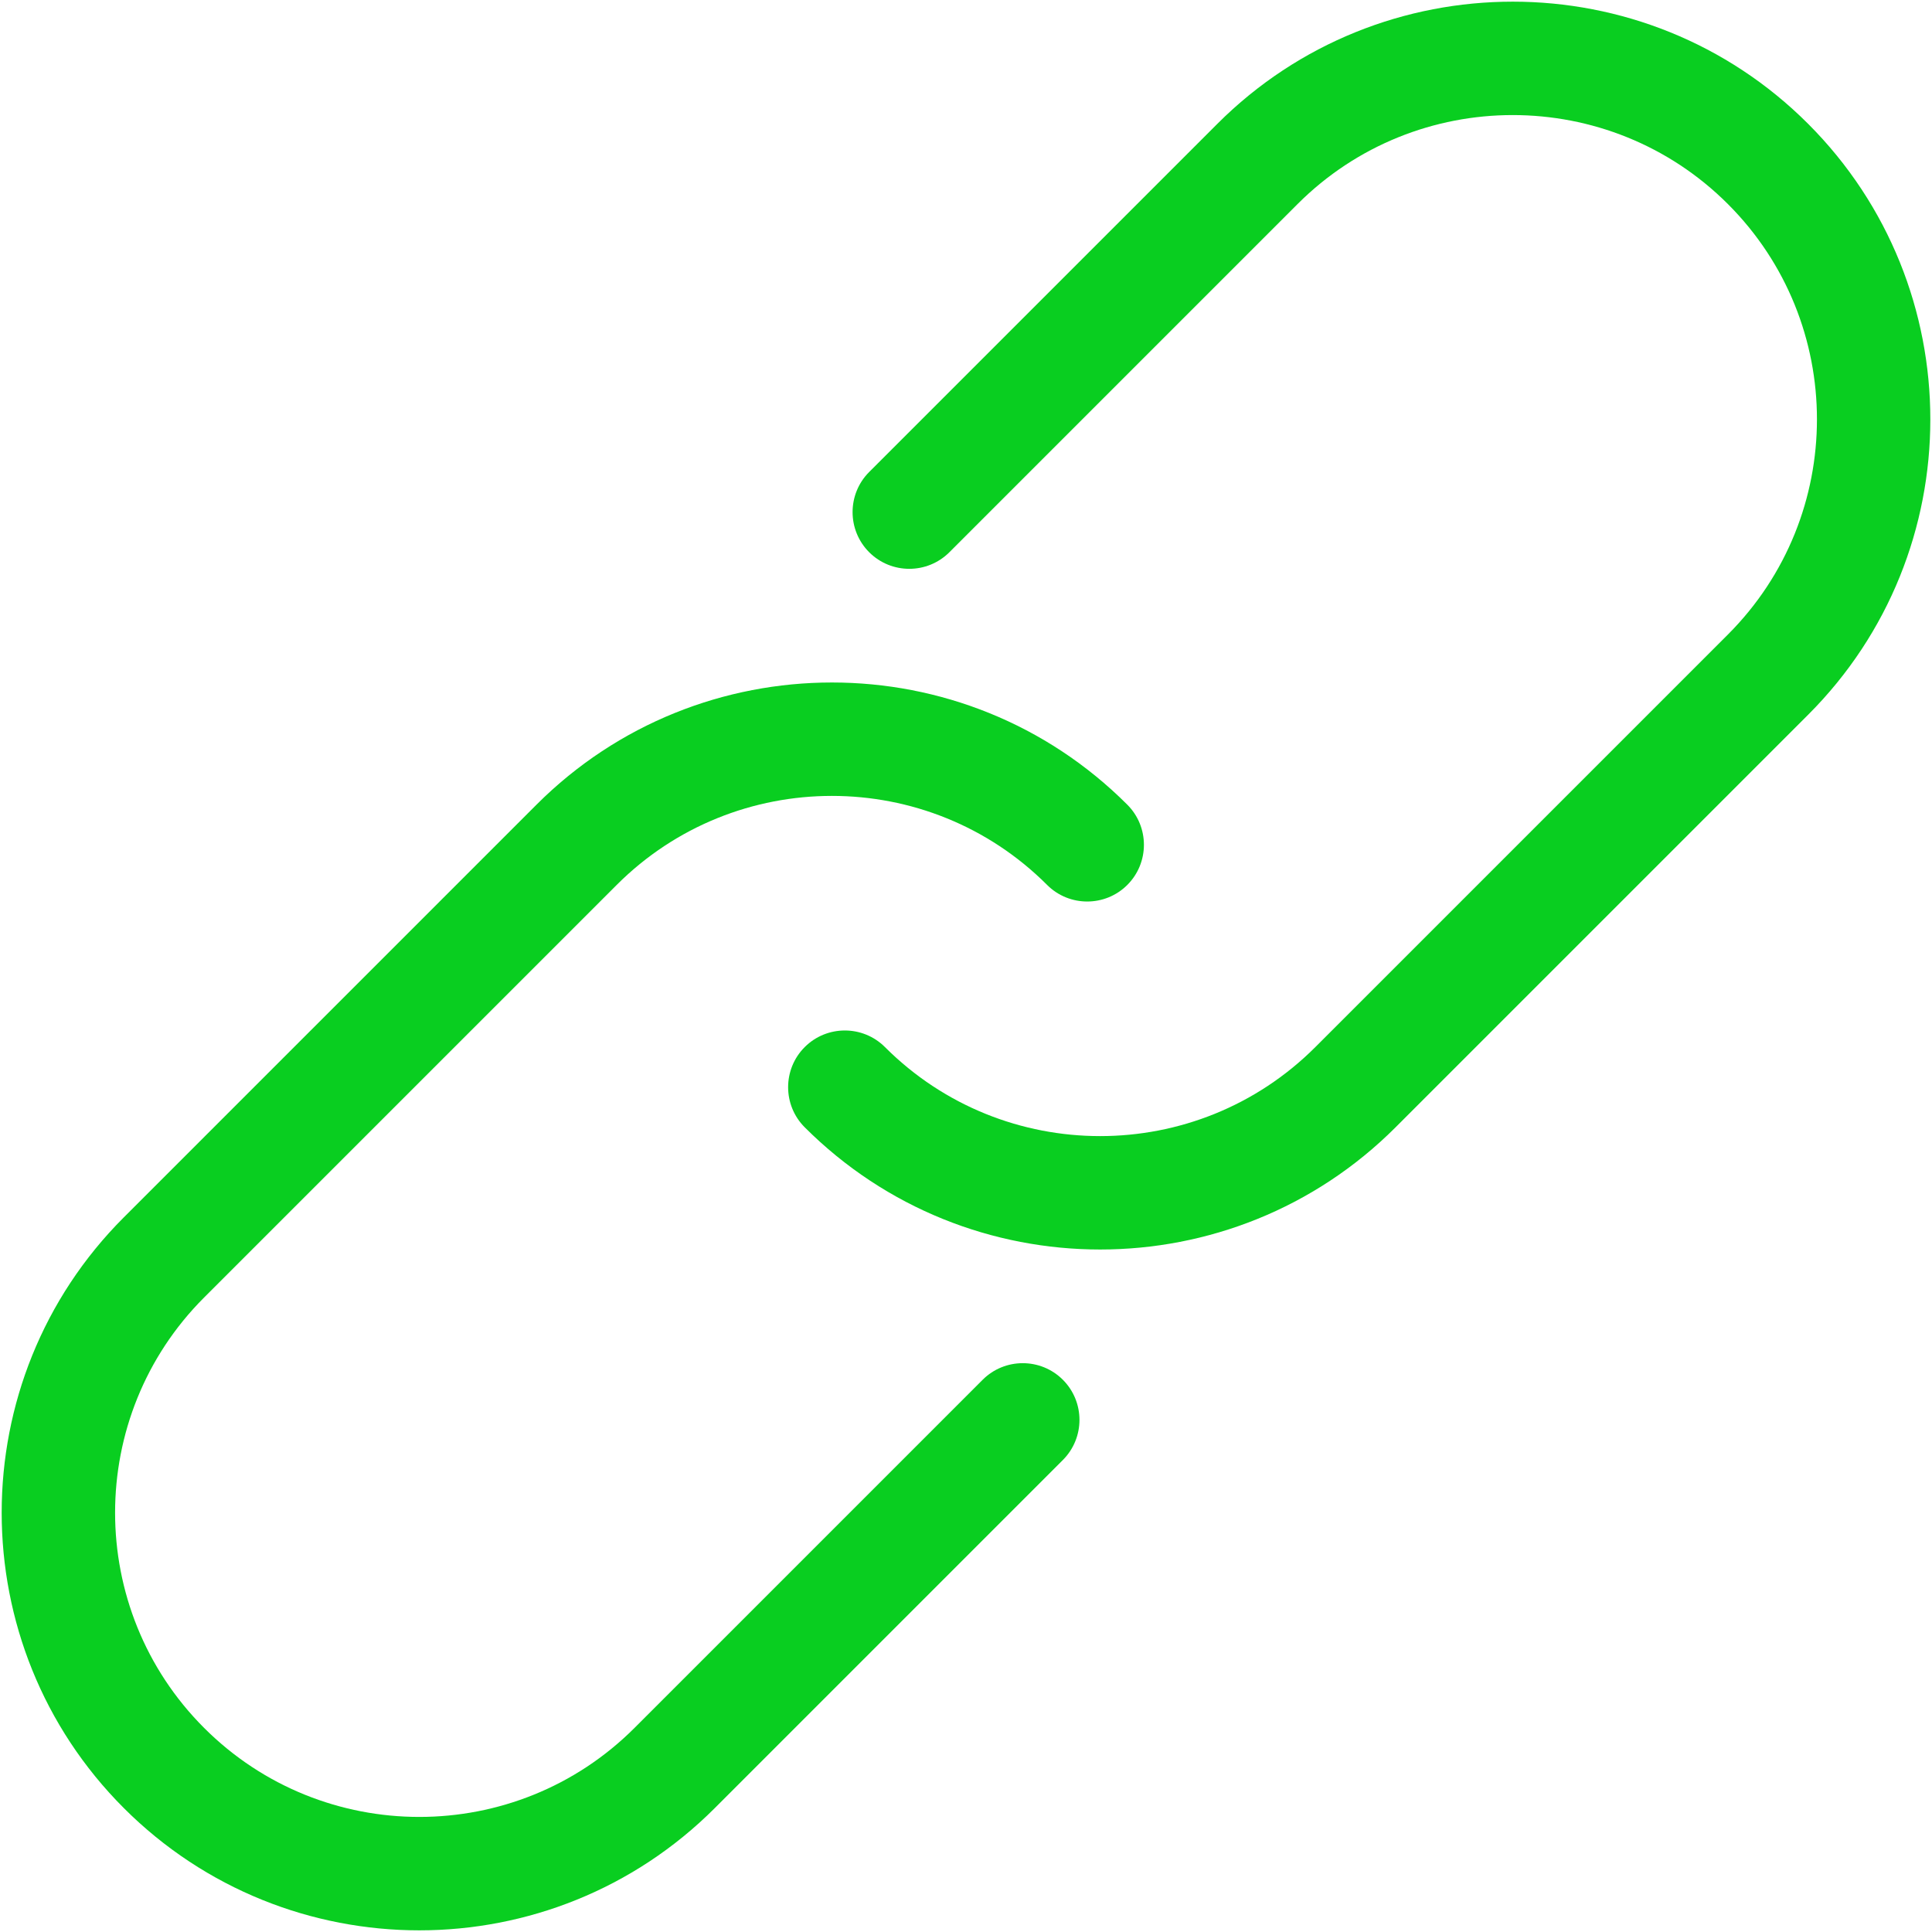 <svg version="1.1" xmlns="http://www.w3.org/2000/svg" xmlns:xlink="http://www.w3.org/1999/xlink" width="1024px" height="1024px" viewBox="0,0,256,256"><g fill="#09ce20" fill-rule="nonzero" stroke="none" stroke-width="1" stroke-linecap="butt" stroke-linejoin="miter" stroke-miterlimit="10" stroke-dasharray="" stroke-dashoffset="0" font-family="none" font-weight="none" font-size="none" text-anchor="none" style="mix-blend-mode: normal"><g transform="translate(0.222,-0.219) scale(0.25,0.25)"><path d="M582.24,663.143c-56.714,0 -113.427,-21.59 -156.61,-64.773c-11.729,-11.727 -11.729,-30.793 0,-42.521c11.729,-11.727 30.792,-11.727 42.521,0c62.911,62.91 165.213,62.91 228.122,0l218.677,-218.679c62.911,-62.91 62.911,-165.212 0,-228.122c-62.908,-62.91 -165.211,-62.91 -228.12,0l-184.517,184.518c-11.729,11.728 -30.793,11.728 -42.522,0c-11.727,-11.728 -11.727,-30.793 0,-42.521l184.518,-184.517c86.365,-86.365 226.859,-86.365 313.164,0c86.305,86.364 86.364,226.858 0,313.164l-218.678,218.677c-43.184,43.184 -99.899,64.773 -156.613,64.773h0.058zM221.386,1024c-56.715,0 -113.43,-21.592 -156.612,-64.773c-86.364,-86.365 -86.364,-226.857 0,-313.164l218.679,-218.679c86.365,-86.365 226.859,-86.365 313.163,0c11.728,11.728 11.728,30.792 0,42.521c-11.728,11.727 -30.793,11.727 -42.519,0c-62.911,-62.91 -165.214,-62.91 -228.123,0l-218.68,218.679c-62.91,62.908 -62.91,165.213 0,228.121c62.909,62.908 165.212,62.908 228.122,0l184.517,-184.518c11.729,-11.729 30.794,-11.729 42.521,0c11.729,11.727 11.729,30.791 0,42.521l-184.516,184.519c-43.183,43.181 -99.898,64.773 -156.613,64.773z"></path></g></g></svg>